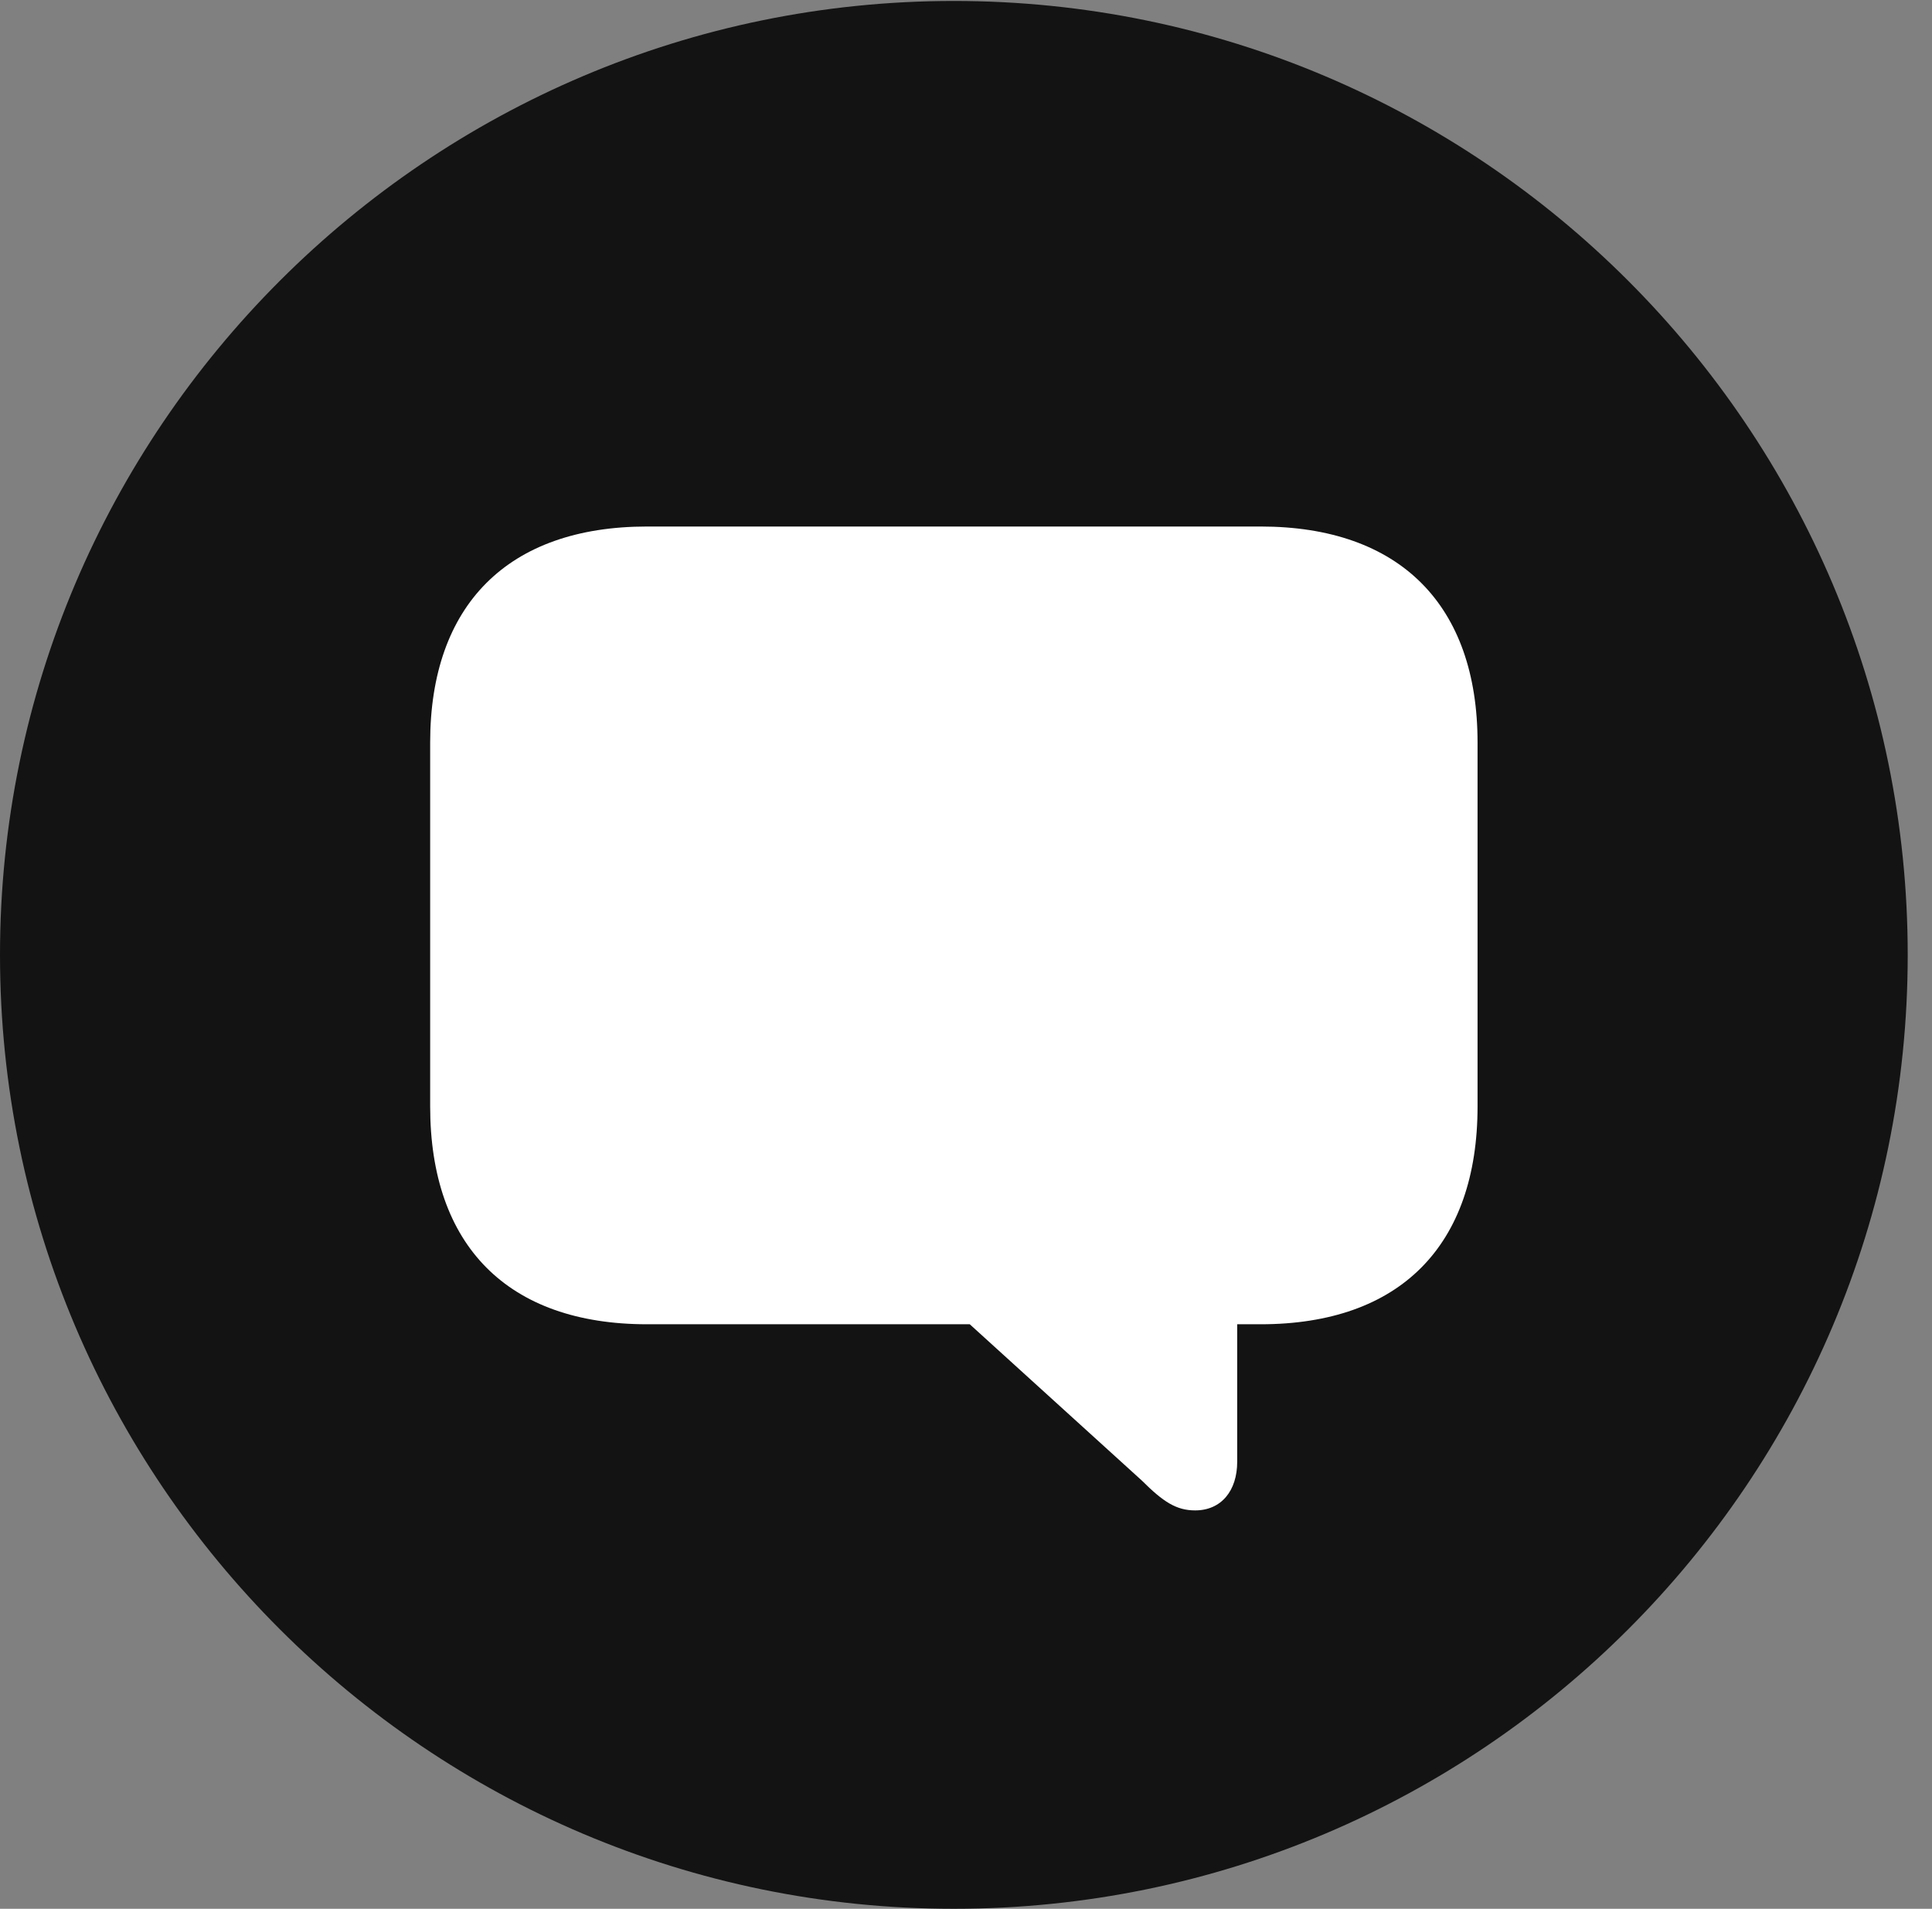 <?xml version="1.0" encoding="UTF-8"?>
<!--Generator: Apple Native CoreSVG 326-->
<!DOCTYPE svg
PUBLIC "-//W3C//DTD SVG 1.1//EN"
       "http://www.w3.org/Graphics/SVG/1.1/DTD/svg11.dtd">
<svg version="1.1" xmlns="http://www.w3.org/2000/svg" xmlns:xlink="http://www.w3.org/1999/xlink" viewBox="0 0 28.246 27.904">
 <rect x="0" y="0" width="28.246" height="27.904" fill="#808080" stroke="none"/>
 <g>
  <rect height="27.904" opacity="0" width="28.246" x="0" y="0"/>
  <path d="M13.945 27.904C21.643 27.904 27.891 21.656 27.891 13.959C27.891 6.275 21.643 0.014 13.945 0.014C6.262 0.014 0 6.275 0 13.959C0 21.656 6.262 27.904 13.945 27.904Z" fill="black" fill-opacity="0.85"/>
  <path d="M17.473 22.08C17.199 22.08 17.008 21.957 16.693 21.643L14.178 19.359L9.461 19.359C7.424 19.359 6.289 18.211 6.289 16.174L6.289 10.855C6.289 8.846 7.424 7.697 9.461 7.697L18.43 7.697C20.467 7.697 21.602 8.846 21.602 10.855L21.602 16.174C21.602 18.211 20.467 19.359 18.43 19.359L18.088 19.359L18.088 21.369C18.088 21.793 17.855 22.08 17.473 22.08Z" fill="white"/>
 </g>
</svg>

